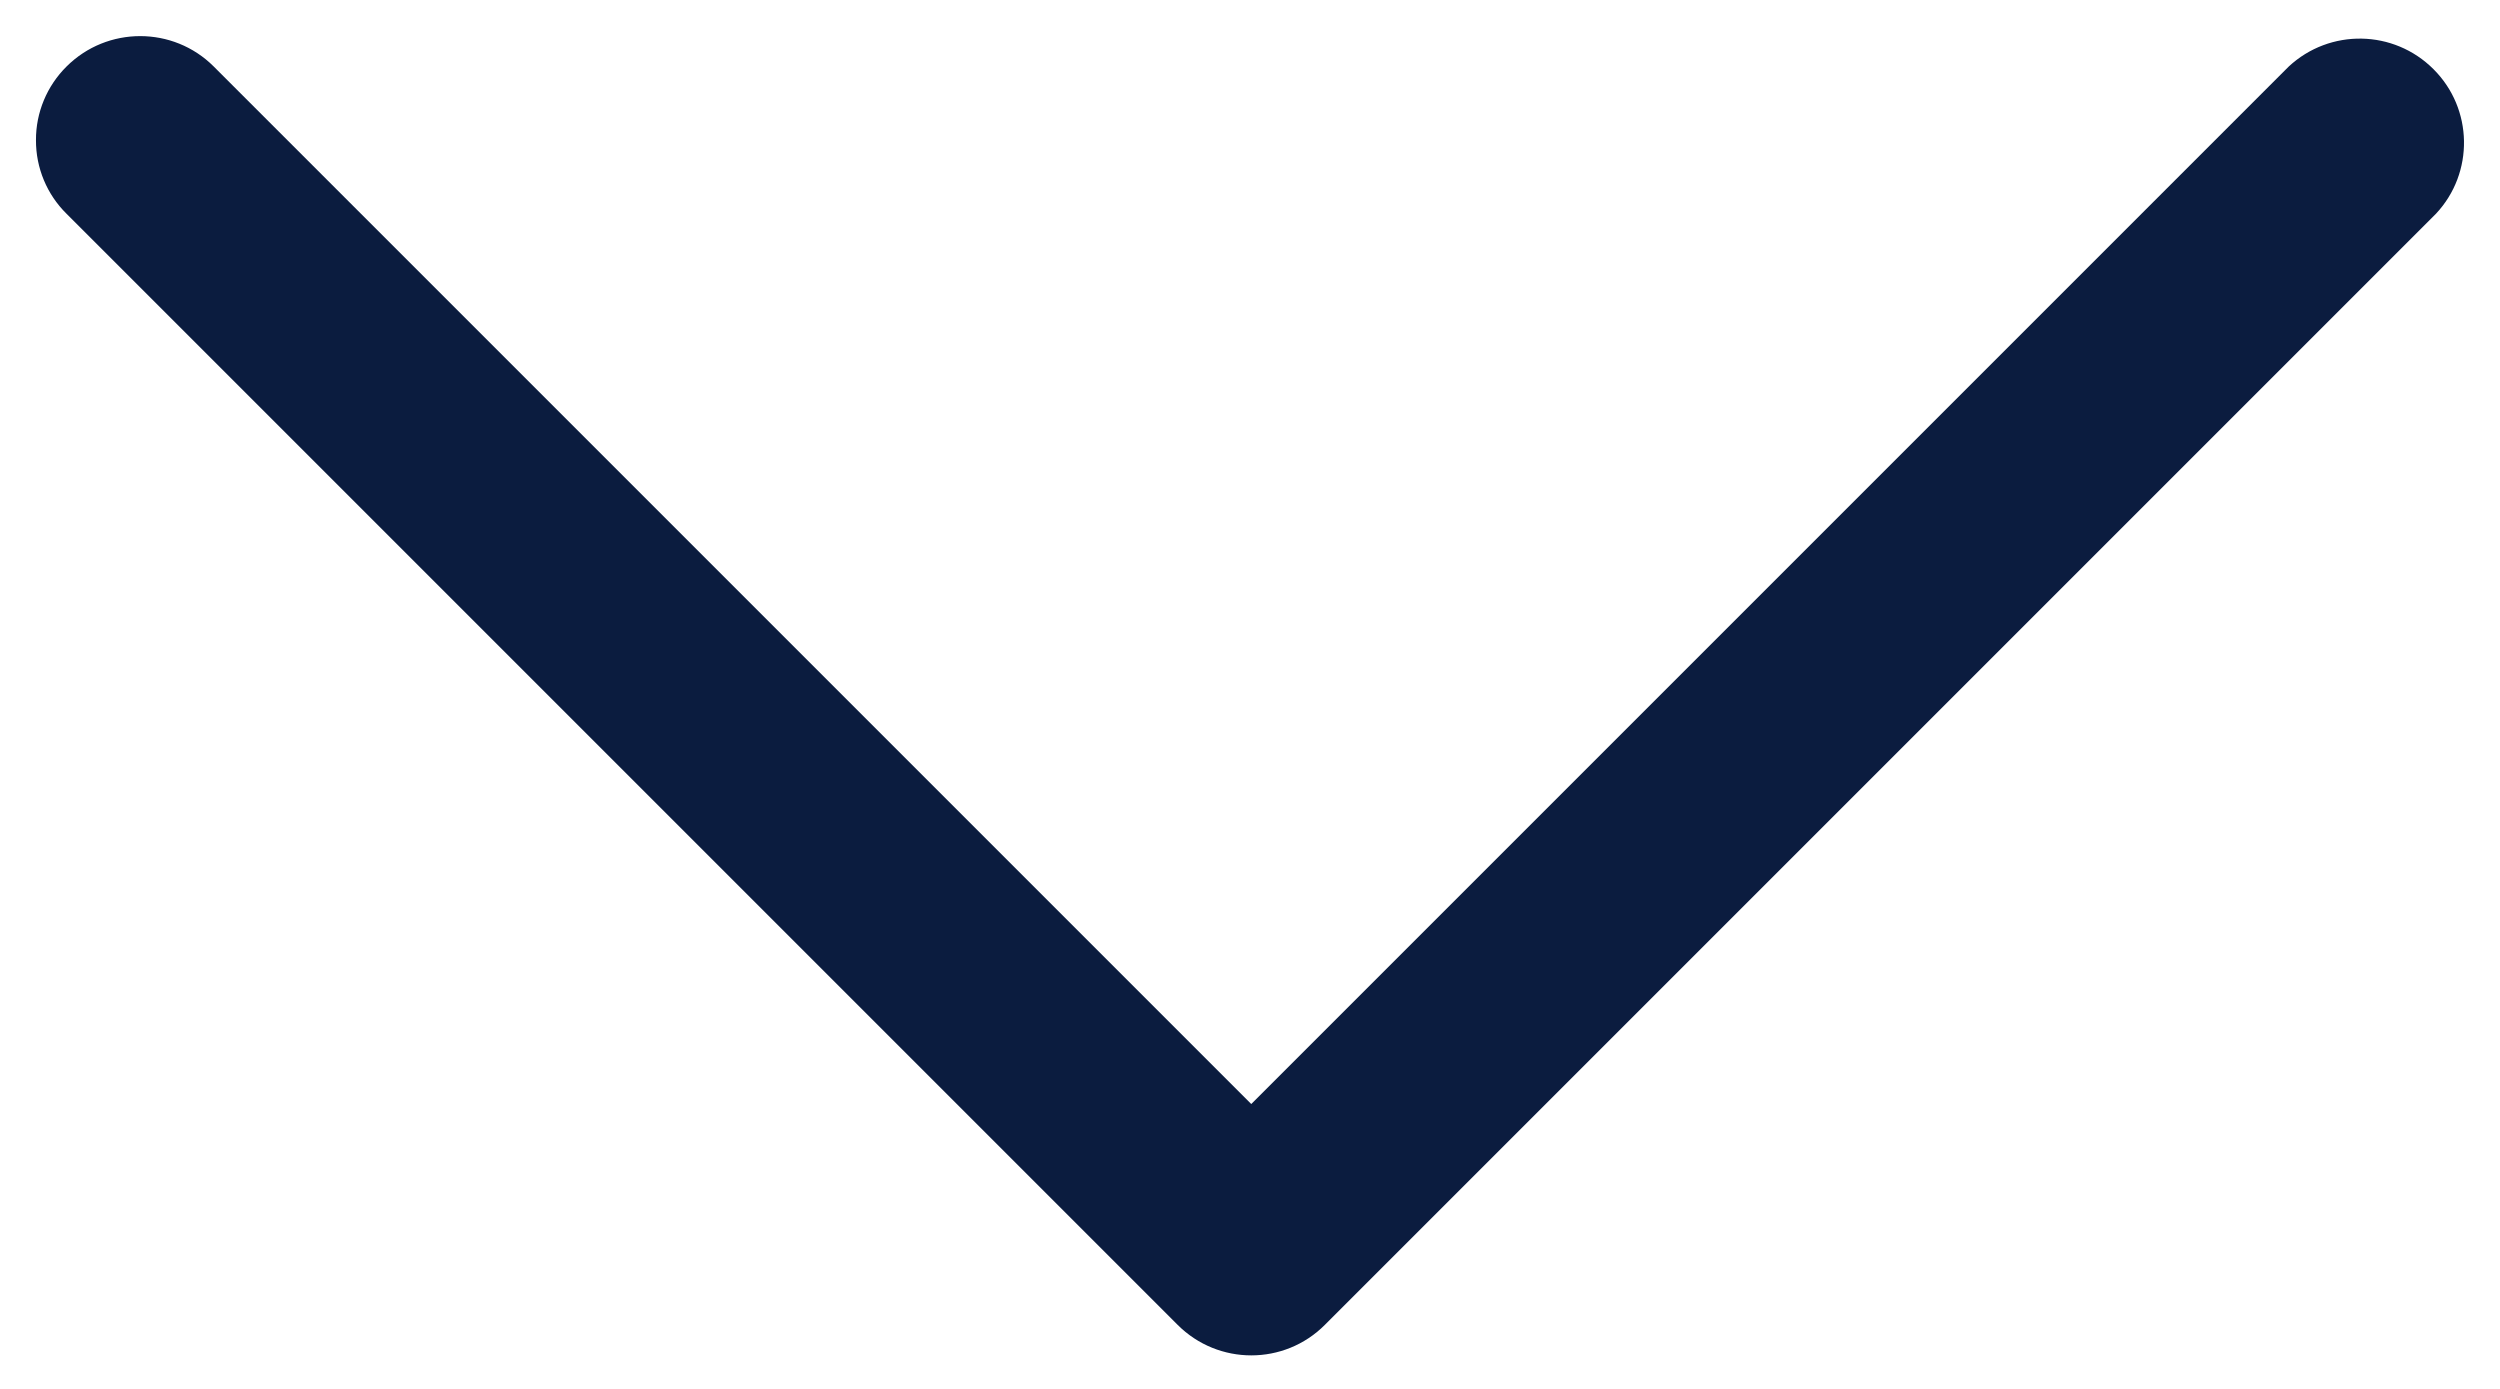 <svg width="18" height="10" viewBox="0 0 18 10" fill="none" xmlns="http://www.w3.org/2000/svg">
<path d="M0.259 1.009C0.258 1.209 0.338 1.4 0.479 1.539L8.479 9.539C8.772 9.832 9.247 9.832 9.539 9.539L17.539 1.539C17.815 1.244 17.807 0.783 17.521 0.498C17.235 0.212 16.775 0.204 16.479 0.479L9.009 7.949L1.539 0.479C1.247 0.187 0.772 0.187 0.479 0.479C0.338 0.619 0.258 0.81 0.259 1.009Z" fill="#0B1C3F"/>
</svg>
